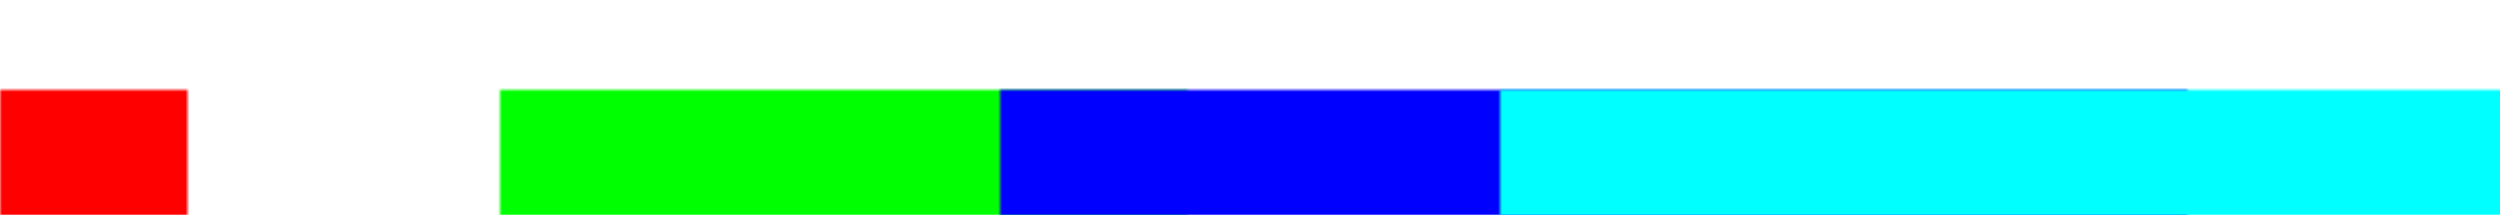 <?xml version="1.0" encoding="UTF-8"?>
<svg xmlns="http://www.w3.org/2000/svg" xmlns:xlink="http://www.w3.org/1999/xlink" width="640" height="55" viewBox="0 0 640 55">
<defs>
<filter id="filter-remove-color" x="0%" y="0%" width="100%" height="100%">
<feColorMatrix color-interpolation-filters="sRGB" values="0 0 0 0 1 0 0 0 0 1 0 0 0 0 1 0 0 0 1 0" />
</filter>
<filter id="filter-remove-color-and-invert-alpha" x="0%" y="0%" width="100%" height="100%">
<feColorMatrix color-interpolation-filters="sRGB" values="0 0 0 0 1 0 0 0 0 1 0 0 0 0 1 0 0 0 -1 1"/>
</filter>
<filter id="filter-0" x="0%" y="0%" width="100%" height="100%">
<feImage xlink:href="#compositing-group-1" result="source" x="0" y="0" width="921.6" height="79.2"/>
<feImage xlink:href="#compositing-group-2" result="destination" x="0" y="0" width="921.6" height="79.2"/>
<feComposite in="source" in2="destination" operator="arithmetic" k1="0" k2="1" k3="1" k4="0" color-interpolation-filters="sRGB"/>
</filter>
<filter id="filter-1" x="0%" y="0%" width="100%" height="100%">
<feImage xlink:href="#compositing-group-4" result="source" x="0" y="0" width="921.6" height="79.2"/>
<feImage xlink:href="#compositing-group-5" result="destination" x="0" y="0" width="921.6" height="79.2"/>
<feComposite in="source" in2="destination" operator="arithmetic" k1="0" k2="1" k3="1" k4="0" color-interpolation-filters="sRGB"/>
</filter>
<filter id="filter-2" x="0%" y="0%" width="100%" height="100%">
<feImage xlink:href="#compositing-group-7" result="source" x="0" y="0" width="921.6" height="79.2"/>
<feImage xlink:href="#compositing-group-8" result="destination" x="0" y="0" width="921.6" height="79.2"/>
<feComposite in="source" in2="destination" operator="arithmetic" k1="0" k2="1" k3="1" k4="0" color-interpolation-filters="sRGB"/>
</filter>
<filter id="filter-3" x="0%" y="0%" width="100%" height="100%">
<feImage xlink:href="#compositing-group-10" result="source" x="0" y="0" width="921.6" height="79.2"/>
<feImage xlink:href="#compositing-group-11" result="destination" x="0" y="0" width="921.6" height="79.2"/>
<feComposite in="source" in2="destination" operator="arithmetic" k1="0" k2="1" k3="1" k4="0" color-interpolation-filters="sRGB"/>
</filter>
<filter id="filter-4" x="0%" y="0%" width="100%" height="100%">
<feImage xlink:href="#compositing-group-13" result="source" x="0" y="0" width="921.6" height="79.2"/>
<feImage xlink:href="#compositing-group-14" result="destination" x="0" y="0" width="921.6" height="79.2"/>
<feComposite in="source" in2="destination" operator="arithmetic" k1="0" k2="1" k3="1" k4="0" color-interpolation-filters="sRGB"/>
</filter>
<filter id="filter-5" x="0%" y="0%" width="100%" height="100%">
<feImage xlink:href="#compositing-group-16" result="source" x="0" y="0" width="921.6" height="79.2"/>
<feImage xlink:href="#compositing-group-17" result="destination" x="0" y="0" width="921.6" height="79.2"/>
<feComposite in="source" in2="destination" operator="arithmetic" k1="0" k2="1" k3="1" k4="0" color-interpolation-filters="sRGB"/>
</filter>
<filter id="filter-6" x="0%" y="0%" width="100%" height="100%">
<feImage xlink:href="#compositing-group-19" result="source" x="0" y="0" width="921.6" height="79.2"/>
<feImage xlink:href="#compositing-group-20" result="destination" x="0" y="0" width="921.6" height="79.2"/>
<feComposite in="source" in2="destination" operator="arithmetic" k1="0" k2="1" k3="1" k4="0" color-interpolation-filters="sRGB"/>
</filter>
<filter id="filter-7" x="0%" y="0%" width="100%" height="100%">
<feImage xlink:href="#compositing-group-22" result="source" x="0" y="0" width="921.6" height="79.2"/>
<feImage xlink:href="#compositing-group-23" result="destination" x="0" y="0" width="921.6" height="79.2"/>
<feComposite in="source" in2="destination" operator="arithmetic" k1="0" k2="1" k3="1" k4="0" color-interpolation-filters="sRGB"/>
</filter>
<g>
<g id="glyph-0-0">
<path d="M 1 0 L 1 -7.625 L 5.391 -7.625 L 5.391 0 Z M 1.547 -0.547 L 4.844 -0.547 L 4.844 -7.078 L 1.547 -7.078 Z M 1.547 -0.547 "/>
</g>
<g id="glyph-0-1">
<path d="M 5.125 -4.656 L 4.797 -2.953 L 6.25 -2.953 L 6.25 -2.234 L 4.656 -2.234 L 4.219 0 L 3.453 0 L 3.891 -2.234 L 2.375 -2.234 L 1.953 0 L 1.203 0 L 1.609 -2.234 L 0.266 -2.234 L 0.266 -2.953 L 1.75 -2.953 L 2.094 -4.656 L 0.656 -4.656 L 0.656 -5.359 L 2.219 -5.359 L 2.641 -7.625 L 3.422 -7.625 L 2.984 -5.359 L 4.531 -5.359 L 4.953 -7.625 L 5.688 -7.625 L 5.266 -5.359 L 6.609 -5.359 L 6.609 -4.656 Z M 2.516 -2.953 L 4.031 -2.953 L 4.359 -4.656 L 2.844 -4.656 Z M 2.516 -2.953 "/>
</g>
<g id="glyph-0-2">
<path d="M 3.547 -5 L 2.109 -5 L 2.109 0 L 1.156 0 L 1.156 -5 L 0.156 -5 L 0.156 -5.438 L 1.156 -5.75 L 1.156 -6.078 C 1.156 -6.816 1.316 -7.348 1.641 -7.672 C 1.973 -7.992 2.43 -8.156 3.016 -8.156 C 3.242 -8.156 3.453 -8.133 3.641 -8.094 C 3.828 -8.062 3.988 -8.02 4.125 -7.969 L 3.891 -7.234 C 3.773 -7.266 3.641 -7.297 3.484 -7.328 C 3.336 -7.367 3.188 -7.391 3.031 -7.391 C 2.719 -7.391 2.484 -7.285 2.328 -7.078 C 2.18 -6.867 2.109 -6.539 2.109 -6.094 L 2.109 -5.719 L 3.547 -5.719 Z M 7.219 -5 L 5.781 -5 L 5.781 0 L 4.828 0 L 4.828 -5 L 3.828 -5 L 3.828 -5.438 L 4.828 -5.75 L 4.828 -6.078 C 4.828 -6.816 4.988 -7.348 5.312 -7.672 C 5.645 -7.992 6.102 -8.156 6.688 -8.156 C 6.914 -8.156 7.125 -8.133 7.312 -8.094 C 7.5 -8.062 7.66 -8.02 7.797 -7.969 L 7.562 -7.234 C 7.445 -7.266 7.312 -7.297 7.156 -7.328 C 7.008 -7.367 6.859 -7.391 6.703 -7.391 C 6.391 -7.391 6.156 -7.285 6 -7.078 C 5.852 -6.867 5.781 -6.539 5.781 -6.094 L 5.781 -5.719 L 7.219 -5.719 Z M 7.219 -5 "/>
</g>
<g id="glyph-0-3">
<path d="M 5.578 -3.828 C 5.578 -3.004 5.488 -2.297 5.312 -1.703 C 5.145 -1.117 4.875 -0.672 4.5 -0.359 C 4.133 -0.047 3.648 0.109 3.047 0.109 C 2.18 0.109 1.539 -0.234 1.125 -0.922 C 0.719 -1.617 0.516 -2.586 0.516 -3.828 C 0.516 -4.648 0.598 -5.352 0.766 -5.938 C 0.941 -6.52 1.211 -6.961 1.578 -7.266 C 1.953 -7.578 2.441 -7.734 3.047 -7.734 C 3.898 -7.734 4.535 -7.391 4.953 -6.703 C 5.367 -6.016 5.578 -5.055 5.578 -3.828 Z M 1.469 -3.828 C 1.469 -2.773 1.582 -1.988 1.812 -1.469 C 2.051 -0.945 2.461 -0.688 3.047 -0.688 C 3.609 -0.688 4.008 -0.941 4.25 -1.453 C 4.5 -1.973 4.625 -2.766 4.625 -3.828 C 4.625 -4.859 4.5 -5.633 4.25 -6.156 C 4.008 -6.676 3.609 -6.938 3.047 -6.938 C 2.461 -6.938 2.051 -6.676 1.812 -6.156 C 1.582 -5.633 1.469 -4.859 1.469 -3.828 Z M 1.469 -3.828 "/>
</g>
</g>
<g id="compositing-group-0" transform="translate(140.8, 35.1)">
<rect x="-140.8" y="-35.1" width="921.6" height="79.2" fill="rgb(0%, 0%, 0%)" fill-opacity="0"/>
<path fill="none" stroke-width="4" stroke-linecap="butt" stroke-linejoin="miter" stroke="rgb(100%, 100%, 100%)" stroke-opacity="1" stroke-miterlimit="10" d="M 0 0 L 44 0 L 44 18 L 0 18 Z M 0 0 " transform="matrix(1, 0, 0, 1, 2, 25)"/>
</g>
<mask id="mask-1">
<use xlink:href="#compositing-group-0"/>
</mask>
<mask id="mask-2">
<use xlink:href="#compositing-group-0" filter="url(#filter-remove-color-and-invert-alpha)"/>
</mask>
<g id="compositing-group-1" mask="url(#mask-1)">
<g transform="translate(140.8, 35.1)">
<rect x="-140.8" y="-35.1" width="921.6" height="79.2" fill="rgb(100%, 0%, 0%)" fill-opacity="1"/>
</g>
</g>
<g id="compositing-group-2" mask="url(#mask-2)">
<g transform="translate(140.8, 35.1)">
</g>
</g>
<g id="compositing-group-3" transform="translate(140.8, 35.1)">
<rect x="-140.8" y="-35.1" width="921.6" height="79.2" fill="rgb(0%, 0%, 0%)" fill-opacity="0"/>
<path fill-rule="nonzero" fill="rgb(100%, 100%, 100%)" fill-opacity="1" d="M 2 25 L 46 25 L 46 43 L 2 43 Z M 2 25 "/>
</g>
<mask id="mask-3">
<use xlink:href="#compositing-group-3"/>
</mask>
<mask id="mask-4">
<use xlink:href="#compositing-group-3" filter="url(#filter-remove-color-and-invert-alpha)"/>
</mask>
<g id="compositing-group-4" mask="url(#mask-3)">
<g transform="translate(140.8, 35.1)">
</g>
</g>
<g id="compositing-group-5" mask="url(#mask-4)">
<g transform="translate(140.8, 35.1)">
<g filter="url(#filter-0)" transform="translate(-140.8, -35.1)">
<rect x="0" y="0" width="921.6" height="79.2" fill="rgb(0%, 0%, 0%)" fill-opacity="1"/>
</g>
</g>
</g>
<clipPath id="clip-0">
<rect x="0" y="0" width="48" height="45"/>
</clipPath>
<g id="source-10" clip-path="url(#clip-0)">
<g filter="url(#filter-1)" transform="translate(-140.8, -35.1)">
<rect x="0" y="0" width="921.6" height="79.2" fill="rgb(0%, 0%, 0%)" fill-opacity="1"/>
</g>
</g>
<mask id="mask-0">
<g filter="url(#filter-remove-color)">
<use xlink:href="#source-10" transform="matrix(1, 0, 0, 1, 0, 23)"/>
</g>
</mask>
<g id="compositing-group-6" transform="translate(268.8, 35.1)">
<rect x="-268.8" y="-35.1" width="921.6" height="79.2" fill="rgb(0%, 0%, 0%)" fill-opacity="0"/>
<path fill="none" stroke-width="4" stroke-linecap="butt" stroke-linejoin="miter" stroke="rgb(100%, 100%, 100%)" stroke-opacity="1" stroke-miterlimit="10" d="M 0 0 L 44 0 L 44 18 L 0 18 Z M 0 0 " transform="matrix(1, 0, 0, 1, 130, 25)"/>
</g>
<mask id="mask-6">
<use xlink:href="#compositing-group-6"/>
</mask>
<mask id="mask-7">
<use xlink:href="#compositing-group-6" filter="url(#filter-remove-color-and-invert-alpha)"/>
</mask>
<g id="compositing-group-7" mask="url(#mask-6)">
<g transform="translate(268.8, 35.1)">
<rect x="-268.8" y="-35.1" width="921.6" height="79.2" fill="rgb(100%, 0%, 0%)" fill-opacity="1"/>
</g>
</g>
<g id="compositing-group-8" mask="url(#mask-7)">
<g transform="translate(268.8, 35.1)">
</g>
</g>
<g id="compositing-group-9" transform="translate(268.8, 35.1)">
<rect x="-268.8" y="-35.1" width="921.6" height="79.2" fill="rgb(0%, 0%, 0%)" fill-opacity="0"/>
<path fill-rule="nonzero" fill="rgb(100%, 100%, 100%)" fill-opacity="1" d="M 130 25 L 174 25 L 174 43 L 130 43 Z M 130 25 "/>
</g>
<mask id="mask-8">
<use xlink:href="#compositing-group-9"/>
</mask>
<mask id="mask-9">
<use xlink:href="#compositing-group-9" filter="url(#filter-remove-color-and-invert-alpha)"/>
</mask>
<g id="compositing-group-10" mask="url(#mask-8)">
<g transform="translate(268.8, 35.1)">
</g>
</g>
<g id="compositing-group-11" mask="url(#mask-9)">
<g transform="translate(268.8, 35.1)">
<g filter="url(#filter-2)" transform="translate(-268.8, -35.1)">
<rect x="0" y="0" width="921.6" height="79.2" fill="rgb(0%, 0%, 0%)" fill-opacity="1"/>
</g>
</g>
</g>
<clipPath id="clip-1">
<rect x="0" y="0" width="176" height="45"/>
</clipPath>
<g id="source-12" clip-path="url(#clip-1)">
<g filter="url(#filter-3)" transform="translate(-268.8, -35.1)">
<rect x="0" y="0" width="921.6" height="79.2" fill="rgb(0%, 0%, 0%)" fill-opacity="1"/>
</g>
</g>
<mask id="mask-5">
<g filter="url(#filter-remove-color)">
<use xlink:href="#source-12" transform="matrix(1, 0, 0, 1, 128, 23)"/>
</g>
</mask>
<clipPath id="clip-2">
<path clip-rule="nonzero" d="M 261 29 L 299 29 L 299 39 L 261 39 Z M 261 29 "/>
</clipPath>
<g id="compositing-group-12" transform="translate(396.8, 35.1)">
<rect x="-396.8" y="-35.1" width="921.6" height="79.2" fill="rgb(0%, 0%, 0%)" fill-opacity="0"/>
<path fill="none" stroke-width="4" stroke-linecap="butt" stroke-linejoin="miter" stroke="rgb(100%, 100%, 100%)" stroke-opacity="1" stroke-miterlimit="10" d="M 0 0 L 44 0 L 44 18 L 0 18 Z M 0 0 " transform="matrix(1, 0, 0, 1, 258, 25)"/>
</g>
<mask id="mask-11">
<use xlink:href="#compositing-group-12"/>
</mask>
<mask id="mask-12">
<use xlink:href="#compositing-group-12" filter="url(#filter-remove-color-and-invert-alpha)"/>
</mask>
<g id="compositing-group-13" mask="url(#mask-11)">
<g transform="translate(396.8, 35.1)">
<rect x="-396.8" y="-35.1" width="921.6" height="79.2" fill="rgb(100%, 0%, 0%)" fill-opacity="1"/>
</g>
</g>
<g id="compositing-group-14" mask="url(#mask-12)">
<g transform="translate(396.8, 35.1)">
</g>
</g>
<g id="compositing-group-15" transform="translate(396.8, 35.1)">
<rect x="-396.8" y="-35.1" width="921.6" height="79.2" fill="rgb(0%, 0%, 0%)" fill-opacity="0"/>
<path fill-rule="nonzero" fill="rgb(100%, 100%, 100%)" fill-opacity="1" d="M 258 25 L 302 25 L 302 43 L 258 43 Z M 258 25 "/>
</g>
<mask id="mask-13">
<use xlink:href="#compositing-group-15"/>
</mask>
<mask id="mask-14">
<use xlink:href="#compositing-group-15" filter="url(#filter-remove-color-and-invert-alpha)"/>
</mask>
<g id="compositing-group-16" mask="url(#mask-13)">
<g transform="translate(396.8, 35.1)">
</g>
</g>
<g id="compositing-group-17" mask="url(#mask-14)">
<g transform="translate(396.8, 35.1)">
<g filter="url(#filter-4)" transform="translate(-396.8, -35.1)">
<rect x="0" y="0" width="921.6" height="79.2" fill="rgb(0%, 0%, 0%)" fill-opacity="1"/>
</g>
</g>
</g>
<clipPath id="clip-3">
<rect x="0" y="0" width="304" height="45"/>
</clipPath>
<g id="source-14" clip-path="url(#clip-3)">
<g filter="url(#filter-5)" transform="translate(-396.8, -35.1)">
<rect x="0" y="0" width="921.6" height="79.2" fill="rgb(0%, 0%, 0%)" fill-opacity="1"/>
</g>
</g>
<mask id="mask-10">
<g filter="url(#filter-remove-color)">
<use xlink:href="#source-14" transform="matrix(1, 0, 0, 1, 256, 23)"/>
</g>
</mask>
<clipPath id="clip-4">
<path clip-rule="nonzero" d="M 389 29 L 422 29 L 422 39 L 389 39 Z M 389 29 "/>
</clipPath>
<g id="compositing-group-18" transform="translate(524.8, 35.1)">
<rect x="-524.8" y="-35.1" width="921.6" height="79.2" fill="rgb(0%, 0%, 0%)" fill-opacity="0"/>
<path fill="none" stroke-width="4" stroke-linecap="butt" stroke-linejoin="miter" stroke="rgb(100%, 100%, 100%)" stroke-opacity="1" stroke-miterlimit="10" d="M 0 0 L 39 0 L 39 18 L 0 18 Z M 0 0 " transform="matrix(1, 0, 0, 1, 386, 25)"/>
</g>
<mask id="mask-16">
<use xlink:href="#compositing-group-18"/>
</mask>
<mask id="mask-17">
<use xlink:href="#compositing-group-18" filter="url(#filter-remove-color-and-invert-alpha)"/>
</mask>
<g id="compositing-group-19" mask="url(#mask-16)">
<g transform="translate(524.8, 35.1)">
<rect x="-524.8" y="-35.1" width="921.6" height="79.2" fill="rgb(100%, 0%, 0%)" fill-opacity="1"/>
</g>
</g>
<g id="compositing-group-20" mask="url(#mask-17)">
<g transform="translate(524.8, 35.1)">
</g>
</g>
<g id="compositing-group-21" transform="translate(524.8, 35.1)">
<rect x="-524.8" y="-35.1" width="921.6" height="79.2" fill="rgb(0%, 0%, 0%)" fill-opacity="0"/>
<path fill-rule="nonzero" fill="rgb(100%, 100%, 100%)" fill-opacity="1" d="M 386 25 L 425 25 L 425 43 L 386 43 Z M 386 25 "/>
</g>
<mask id="mask-18">
<use xlink:href="#compositing-group-21"/>
</mask>
<mask id="mask-19">
<use xlink:href="#compositing-group-21" filter="url(#filter-remove-color-and-invert-alpha)"/>
</mask>
<g id="compositing-group-22" mask="url(#mask-18)">
<g transform="translate(524.8, 35.1)">
</g>
</g>
<g id="compositing-group-23" mask="url(#mask-19)">
<g transform="translate(524.8, 35.1)">
<g filter="url(#filter-6)" transform="translate(-524.8, -35.1)">
<rect x="0" y="0" width="921.6" height="79.2" fill="rgb(0%, 0%, 0%)" fill-opacity="1"/>
</g>
</g>
</g>
<clipPath id="clip-5">
<rect x="0" y="0" width="427" height="45"/>
</clipPath>
<g id="source-16" clip-path="url(#clip-5)">
<g filter="url(#filter-7)" transform="translate(-524.8, -35.1)">
<rect x="0" y="0" width="921.6" height="79.2" fill="rgb(0%, 0%, 0%)" fill-opacity="1"/>
</g>
</g>
<mask id="mask-15">
<g filter="url(#filter-remove-color)">
<use xlink:href="#source-16" transform="matrix(1, 0, 0, 1, 384, 23)"/>
</g>
</mask>
</defs>
<path fill-rule="nonzero" fill="rgb(66.667%, 0%, 100%)" fill-opacity="0.49" d="M 2 25 L 46 25 L 46 43 L 2 43 Z M 2 25 "/>
<g fill="rgb(0%, 0%, 0%)" fill-opacity="1">
<use xlink:href="#glyph-0-1" x="5" y="37.903"/>
<use xlink:href="#glyph-0-2" x="12" y="37.903"/>
<use xlink:href="#glyph-0-3" x="19" y="37.903"/>
<use xlink:href="#glyph-0-3" x="25" y="37.903"/>
<use xlink:href="#glyph-0-3" x="31" y="37.903"/>
<use xlink:href="#glyph-0-3" x="37" y="37.903"/>
</g>
<g mask="url(#mask-0)">
<rect x="-64" y="-5.5" width="768" height="66" fill="rgb(100%, 0%, 0%)" fill-opacity="1"/>
</g>
<path fill-rule="nonzero" fill="rgb(66.667%, 0%, 100%)" fill-opacity="0.49" d="M 130 25 L 174 25 L 174 43 L 130 43 Z M 130 25 "/>
<g fill="rgb(0%, 0%, 0%)" fill-opacity="1">
<use xlink:href="#glyph-0-1" x="133" y="37.903"/>
<use xlink:href="#glyph-0-3" x="140" y="37.903"/>
<use xlink:href="#glyph-0-3" x="146" y="37.903"/>
<use xlink:href="#glyph-0-2" x="152" y="37.903"/>
<use xlink:href="#glyph-0-3" x="159" y="37.903"/>
<use xlink:href="#glyph-0-3" x="165" y="37.903"/>
</g>
<g mask="url(#mask-5)">
<rect x="-64" y="-5.5" width="768" height="66" fill="rgb(0%, 100%, 0%)" fill-opacity="1"/>
</g>
<path fill-rule="nonzero" fill="rgb(66.667%, 0%, 100%)" fill-opacity="0.49" d="M 258 25 L 302 25 L 302 43 L 258 43 Z M 258 25 "/>
<g clip-path="url(#clip-2)">
<g fill="rgb(0%, 0%, 0%)" fill-opacity="1">
<use xlink:href="#glyph-0-1" x="261" y="37.903"/>
<use xlink:href="#glyph-0-3" x="268" y="37.903"/>
<use xlink:href="#glyph-0-3" x="274" y="37.903"/>
<use xlink:href="#glyph-0-3" x="280" y="37.903"/>
<use xlink:href="#glyph-0-3" x="286" y="37.903"/>
<use xlink:href="#glyph-0-2" x="292" y="37.903"/>
</g>
</g>
<g mask="url(#mask-10)">
<rect x="-64" y="-5.5" width="768" height="66" fill="rgb(0%, 0%, 100%)" fill-opacity="1"/>
</g>
<path fill-rule="nonzero" fill="rgb(66.667%, 0%, 100%)" fill-opacity="0.49" d="M 386 25 L 425 25 L 425 43 L 386 43 Z M 386 25 "/>
<g clip-path="url(#clip-4)">
<g fill="rgb(0%, 0%, 0%)" fill-opacity="1">
<use xlink:href="#glyph-0-1" x="389" y="37.903"/>
<use xlink:href="#glyph-0-3" x="396" y="37.903"/>
<use xlink:href="#glyph-0-3" x="402" y="37.903"/>
<use xlink:href="#glyph-0-2" x="408" y="37.903"/>
<use xlink:href="#glyph-0-2" x="415" y="37.903"/>
</g>
</g>
<g mask="url(#mask-15)">
<rect x="-64" y="-5.5" width="768" height="66" fill="rgb(0%, 100%, 100%)" fill-opacity="1"/>
</g>
</svg>
